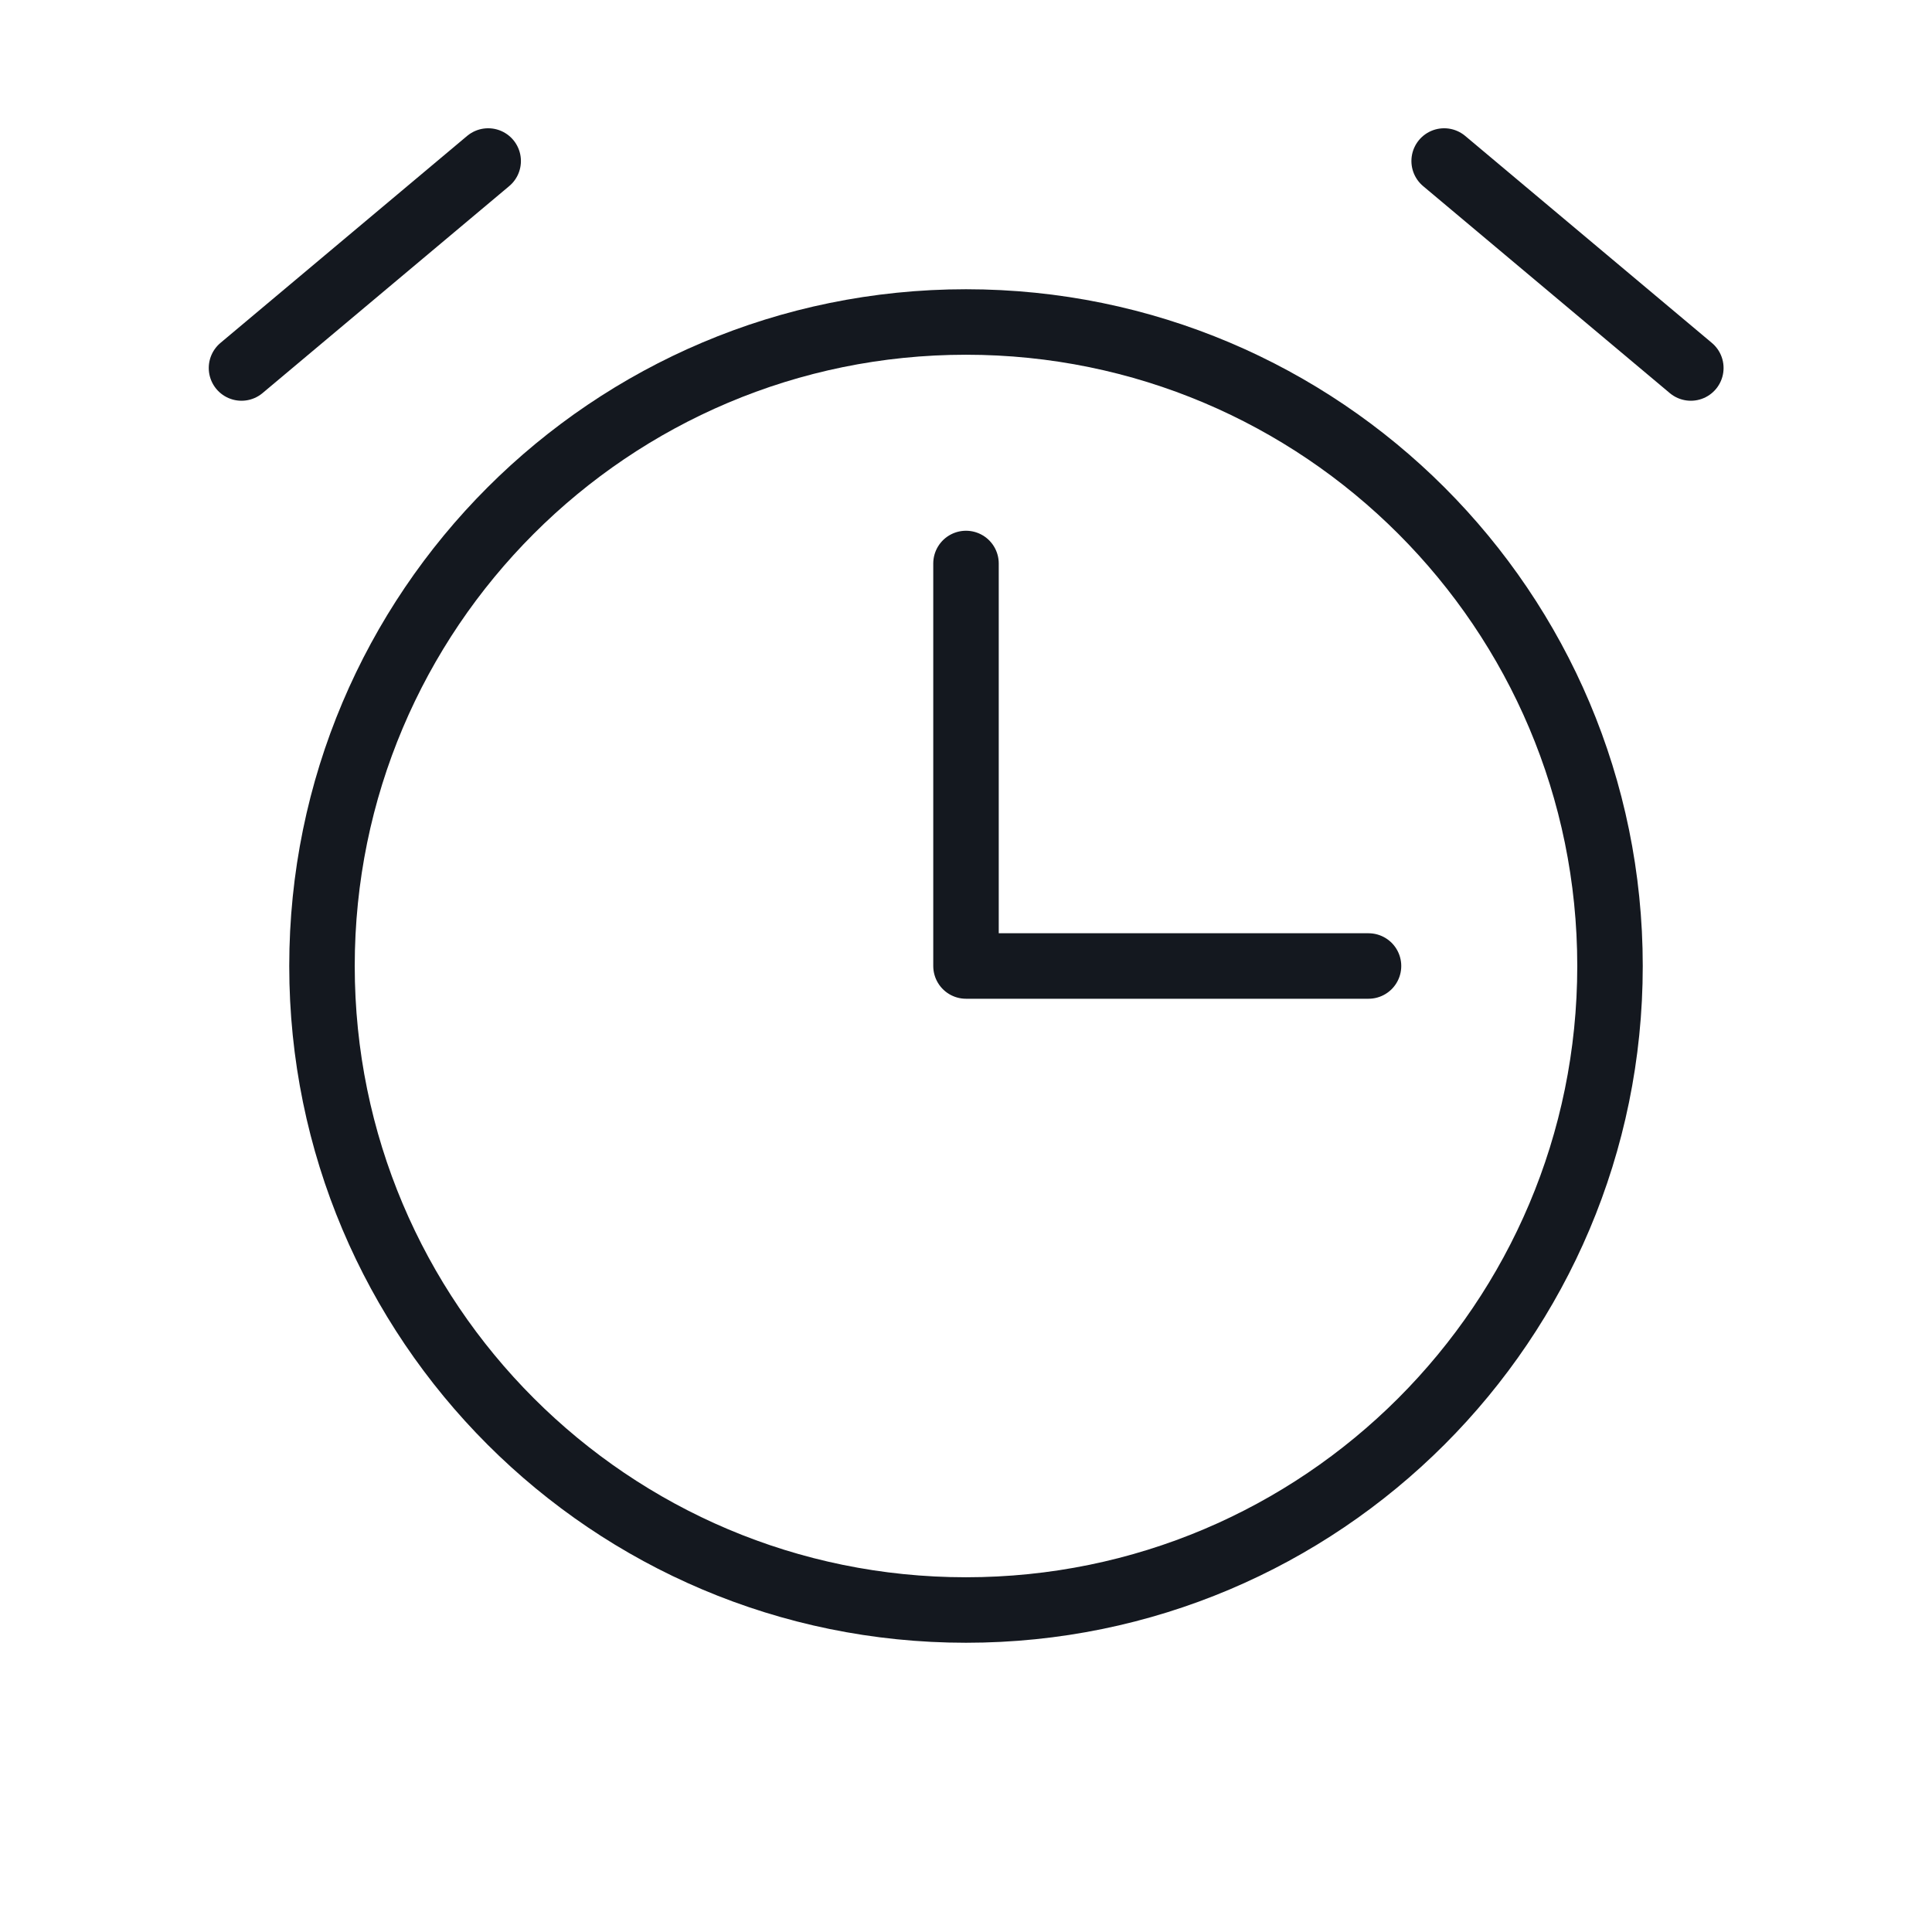 <svg width="59" height="59" viewBox="0 0 59 59" fill="none" xmlns="http://www.w3.org/2000/svg">
<path d="M29.5 17.208V29.5H41.792" stroke="#14181F" stroke-width="2" stroke-linecap="round" stroke-linejoin="round"/>
<path d="M29.5 49.167C40.362 49.167 49.167 40.361 49.167 29.5C49.167 18.638 40.362 9.833 29.5 9.833C18.638 9.833 9.833 18.638 9.833 29.5C9.833 40.361 18.638 49.167 29.5 49.167Z" stroke="#14181F" stroke-width="2" stroke-miterlimit="10" stroke-linecap="round" stroke-linejoin="round"/>
<path d="M14.908 4.917L7.375 11.238" stroke="#14181F" stroke-width="2" stroke-linecap="round" stroke-linejoin="round"/>
<path d="M51.635 11.238L44.102 4.917" stroke="#14181F" stroke-width="2" stroke-linecap="round" stroke-linejoin="round"/>
</svg>
